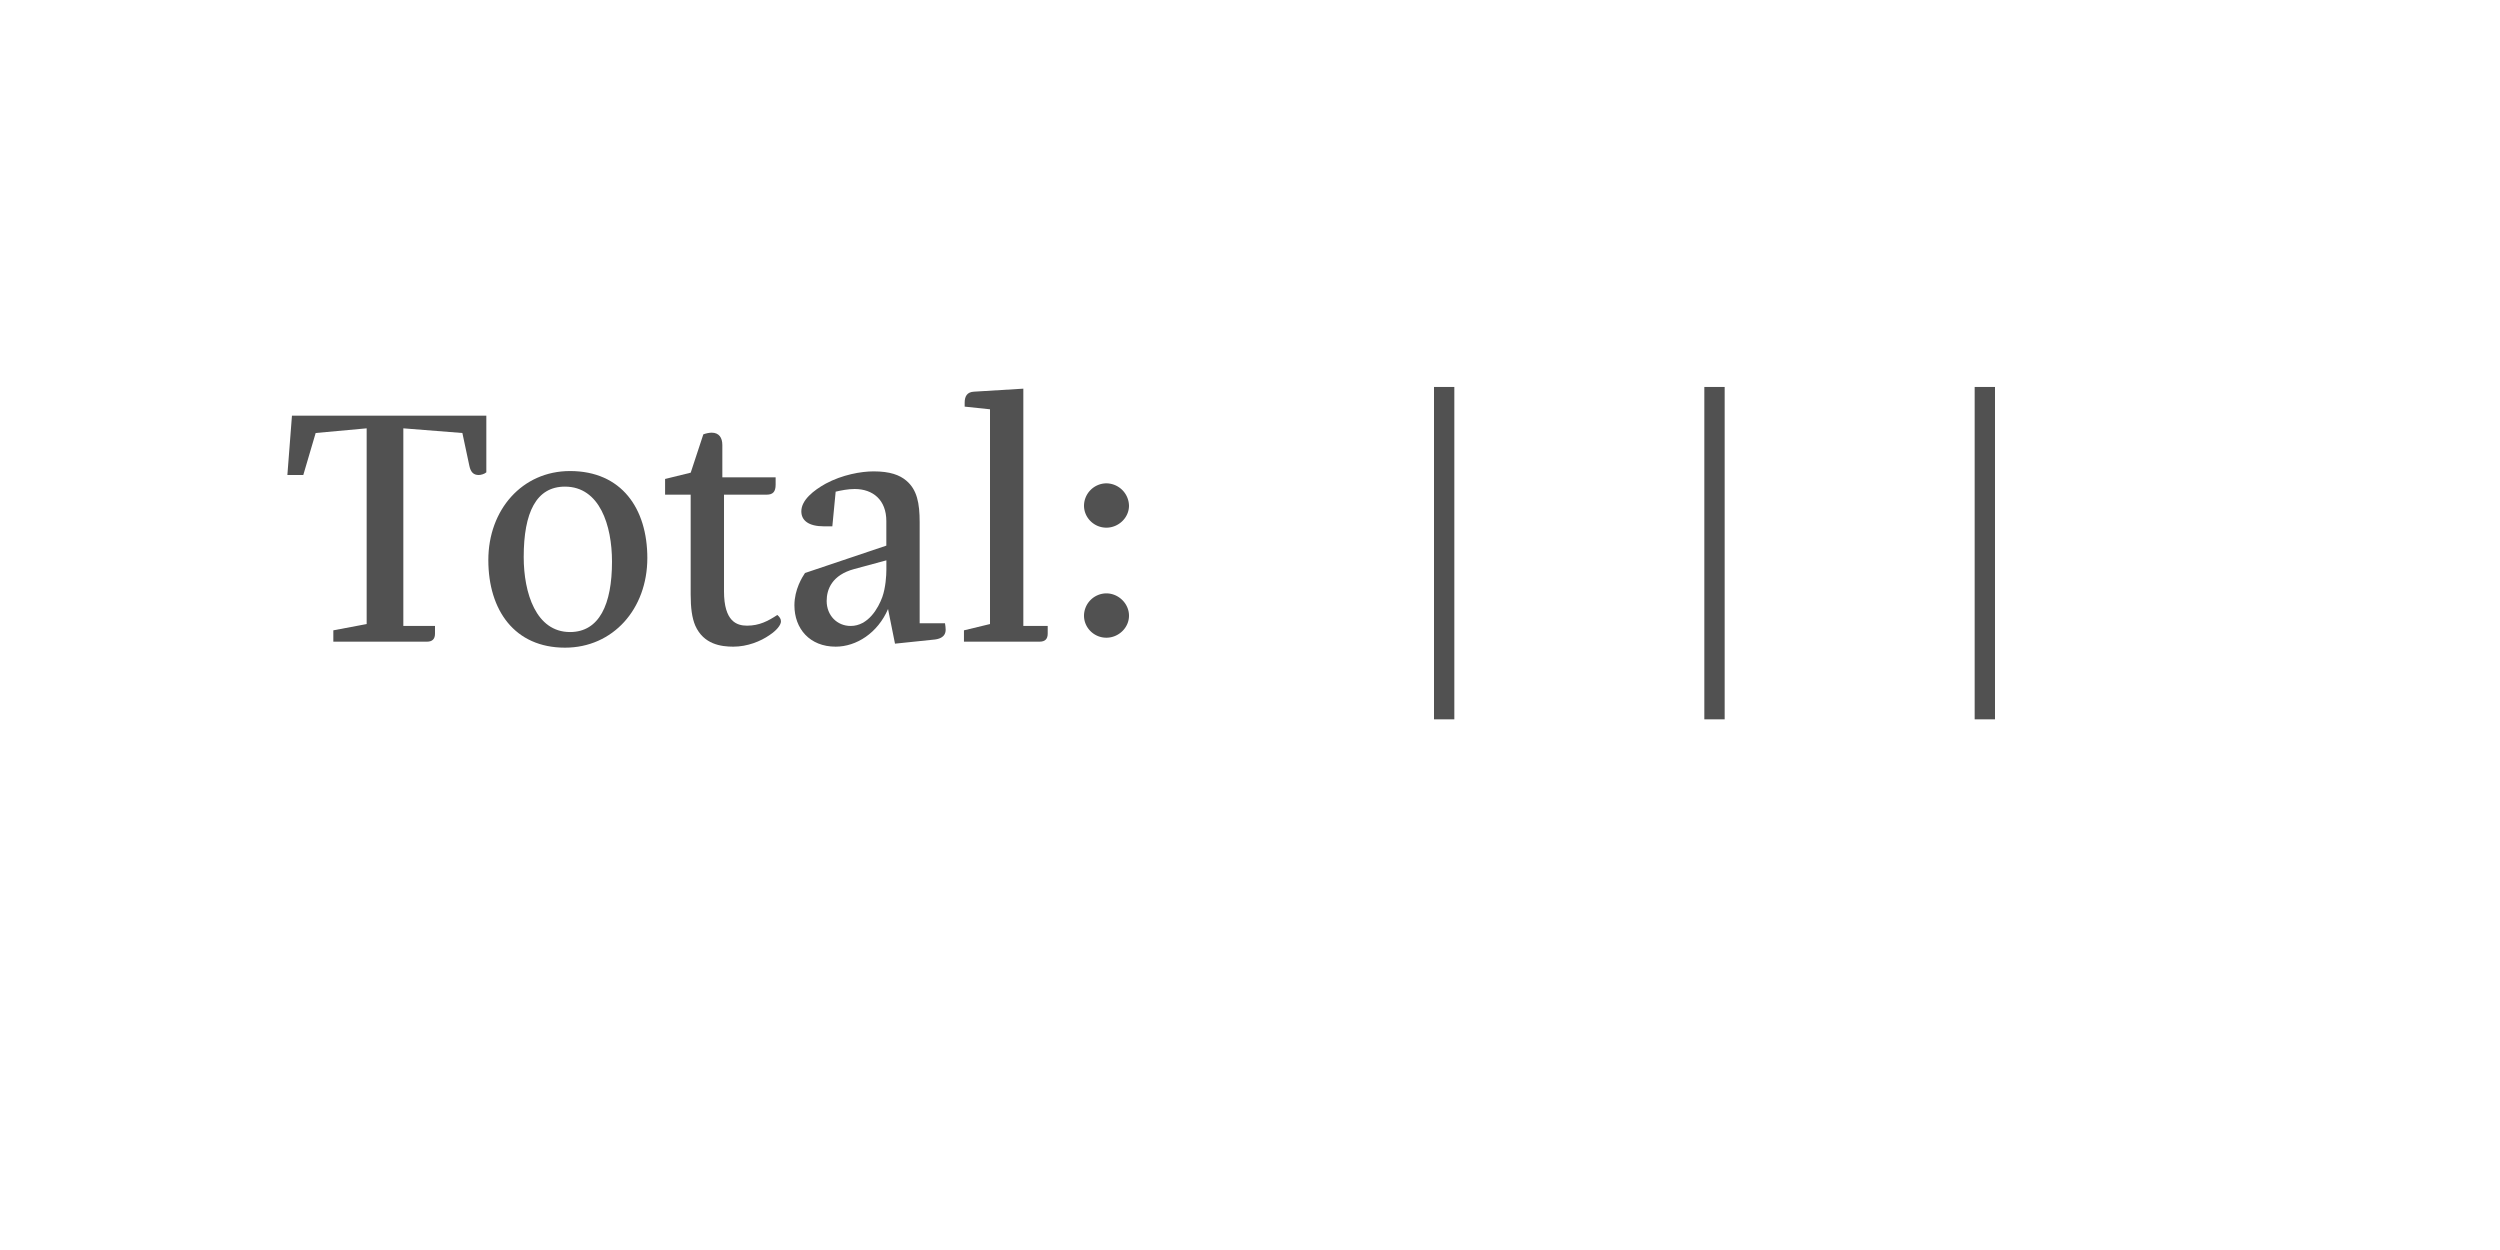 <?xml version='1.0' encoding='UTF-8'?>
<svg xmlns="http://www.w3.org/2000/svg" xmlns:xlink="http://www.w3.org/1999/xlink" width="600px" height="300px" viewBox="0 0 600 300" x="0px" y="0px" enable-background="new 0 0 600 300"><defs><symbol overflow="visible" id="1cc8628ea"><path d="M10.8 0h22.48c1.28 0 1.92-.64 1.92-1.92v-1.85h-7.6V-51.2l14.17 1.12 1.67 7.85c.33 1.59 1.04 2.23 2.25 2.23.54 0 1.36-.23 1.83-.64v-13.6H.87L-.23-40h3.82l2.97-10.08L18.8-51.2v46.97l-8 1.51zm0 0"/></symbol><symbol overflow="visible" id="1cc8628eb"><path d="M21.6 1.44c11.52 0 19.76-9.28 19.76-21.52 0-11.84-6.16-20.87-18.56-20.87-11.44 0-19.6 9.26-19.6 21.36C3.2-7.52 9.52 1.44 21.6 1.44zm1.2-3.75c-8.16 0-11.11-9.38-11.11-18 0-10.74 3.03-16.9 9.9-16.9 8.33 0 11.29 9.29 11.29 18 0 10.26-3.04 16.9-10.08 16.9zm0 0"/></symbol><symbol overflow="visible" id="1cc8628ec"><path d="M7.2-35.28v23.92c0 3.28.32 5.67 1.11 7.52 2 4.48 6.17 5.04 9.13 5.04 3.36 0 6.56-1.28 8.72-2.8 1.68-1.12 2.71-2.4 2.71-3.27 0-.57-.3-1.05-.87-1.54-2.23 1.46-4.31 2.57-7.28 2.57-2.49 0-5.52-1.04-5.52-8.24v-23.2h10.24c1.51 0 2.15-.72 2.15-2.4v-1.76H14.8v-7.76c0-1.75-.79-2.96-2.56-2.96-.54 0-1.36.16-2 .4l-3.03 9.2-6.15 1.51v3.77zm0 0"/></symbol><symbol overflow="visible" id="1cc8628ed"><path d="M27.2.48l9.2-.96c1.04-.08 2.96-.4 2.96-2.4 0-.4-.08-1.12-.16-1.53h-6.08v-24.23c0-4.64-.64-7.84-3.2-10-1.6-1.36-3.92-2.23-7.84-2.23-3.03 0-7.52.8-11.52 2.95-2.87 1.6-5.84 3.92-5.84 6.64 0 2.16 1.69 3.6 5.44 3.6h2l.8-8.32c1.35-.31 2.96-.64 4.56-.64 4.4 0 7.6 2.64 7.6 7.69v5.9L5.6-16.48c-.64.96-2.54 3.92-2.54 7.76 0 5.6 3.67 9.92 9.9 9.92 4.97 0 10.1-3.28 12.57-9.04zm-2.07-20v2.24c0 1.44-.18 4.33-.97 6.56-.96 2.64-3.36 6.95-7.6 6.95-3.28 0-5.76-2.54-5.76-6 0-2.8 1.28-6.23 6.64-7.67zm0 0"/></symbol><symbol overflow="visible" id="1cc8628ee"><path d="M2.31 0h18.17c1.29 0 1.93-.64 1.93-1.92v-1.85h-5.85v-56.95L4.72-60c-1.67.08-2.24 1.13-2.24 2.64v.95l6.08.64v51.54L2.31-2.72zm0 0"/></symbol><symbol overflow="visible" id="1cc8628ef"><path d="M16.8-32.64A5.49 5.49 0 0011.36-38 5.42 5.42 0 006-32.64c0 2.87 2.4 5.28 5.36 5.28 2.95 0 5.44-2.4 5.44-5.28zm0 26.4c0-2.88-2.49-5.35-5.44-5.35A5.4 5.4 0 006-6.23C6-3.36 8.4-.95 11.36-.95c2.95 0 5.44-2.4 5.44-5.28zm0 0"/></symbol><symbol overflow="visible" id="1cc8628eg"><path d="M30.56-28.56c5.28-2.16 9.52-7.13 9.52-12.72 0-8.16-6.4-13.13-15.44-13.13-8.16 0-17.52 5.05-17.52 14.18 0 4.23 2.4 8.3 8.47 12.15C8.95-25.13 4-19.68 4-13.28c0 8.8 7.05 14.64 17.52 14.64 10.48 0 19.92-6.24 19.92-15.84 0-5.6-3.67-9.93-10.88-14.08zm-2.64-1.36C19.2-34.41 13.77-38 13.77-43.52c0-5.35 4.64-8.25 8.8-8.25 6.3 0 10.79 5.54 10.79 11.93 0 3.36-1.52 7.2-5.44 9.92zm-9.36 3.51c6 4 15.52 7.36 15.52 15.77C34.08-5.36 29.77-2 24.3-2c-6.23 0-13.18-5.2-13.18-14.08 0-4.8 2.71-8.64 7.43-10.33zm0 0"/></symbol><symbol overflow="visible" id="1cc8628eh"><path d="M8 18.64h4.88v-79.77H8zm0 0"/></symbol><symbol overflow="visible" id="1cc8628ei"><path d="M5.13 15.28v1.13c0 1.36.71 1.9 2.15 1.9 6.8 0 16.49-2.8 23.77-8.54 6.54-5.77 8.07-12 8.07-16.33 0-9.52-6.71-15.85-16.89-15.85-4.87 0-8.3 1.13-10.3 1.61v-16.25h20.71c2 0 4.48-.08 4.48-3.36v-3.43H9.05l-2.18 24.8c-.23 2.96 1.05 3.27 2.65 4 3.12-1.2 6.4-1.91 8.8-1.91 5.37 0 11.91 2.8 11.91 10.95 0 10.23-9.67 19.52-25.1 21.28zm0 0"/></symbol><symbol overflow="visible" id="1cc8628ej"><path d="M8.08 0H36.3c1.28 0 1.92-.64 1.92-1.92v-1.85H27.36v-40.07l-17.92 5.6c-1.6.47-1.92 1.12-1.92 1.93 0 .39.17 1.1.32 1.6H19.6v30.48L8.08-2.72zm0 0"/></symbol><symbol overflow="visible" id="1cc8628ek"><path d="M36.8-56.23l.15-1.13c.17-.95-.54-1.69-1.75-1.69-3.43 0-11.68 3.85-17.51 9.13-8.33 7.51-14.1 18-14.1 30.23C3.6-8.3 10.23 1.05 22.95 1.05c10.57 0 19.53-8 19.53-19.36 0-10.1-7.2-16.64-16.96-16.64-4.24 0-8.88 1.51-12.16 4.72 3.52-13.2 13.69-22.25 23.44-26zM24.72-1.93c-7.84 0-12.24-9.35-12.24-17.12 0-7.26 4.57-12 9.6-12 6.97 0 12.4 6.97 12.4 16.49 0 8.33-4.56 12.64-9.76 12.64zm0 0"/></symbol><symbol overflow="visible" id="1cc8628el"><path d="M3.83 0v-5.95H6.2v-.82H.45v.82h2.4V0zm0 0"/></symbol><symbol overflow="visible" id="1cc8628em"><path d="M5.75-2.23v-.43c0-1.6-.9-2.51-2.42-2.51S.87-4.16.87-2.48c0 1.71.91 2.62 2.5 2.62 1.43 0 2.07-.56 2.29-1.52l-.9-.09c-.18.61-.59.9-1.35.9-.94 0-1.52-.54-1.58-1.66zm-2.4-2.2c.93 0 1.43.5 1.48 1.55H1.84c.08-1.07.6-1.56 1.5-1.56zm0 0"/></symbol><symbol overflow="visible" id="1cc8628en"><path d="M1.83 0l1.42-2h.06l1.46 2H5.8L4-2.53l1.78-2.49H4.8L3.42-3.08h-.08l-1.4-1.94H.89l1.78 2.49L.84 0zm0 0"/></symbol><symbol overflow="visible" id="1cc8628eo"><path d="M5.52-4.25v-.77H3.17v-1.56h-.81l-.14 1.56H.75v.77h1.47v2.4c0 1.3.48 1.94 1.84 1.94C4.6.1 5.14 0 5.55-.14L5.4-.91c-.32.13-.72.2-1.13.2-.8 0-1.1-.37-1.1-1.23v-2.31zm0 0"/></symbol><symbol overflow="visible" id="1cc8628ep"><path d="M3.33-3.42c.47 0 .8-.27.8-.8 0-.51-.33-.8-.8-.8-.47 0-.8.29-.8.8 0 .53.33.8.8.8zm0 3.5c.47 0 .8-.27.8-.78 0-.53-.33-.82-.8-.82-.47 0-.8.29-.8.82 0 .51.33.78.8.78zm0 0"/></symbol><symbol overflow="visible" id="1cc8628er"><path d="M3.33.14c1.62 0 2.5-.95 2.5-2.66 0-1.68-.88-2.64-2.5-2.64-1.63 0-2.5.96-2.5 2.64 0 1.7.87 2.66 2.5 2.66zm0-.77c-1.06 0-1.52-.6-1.52-1.89 0-1.28.46-1.87 1.52-1.87 1.08 0 1.53.6 1.53 1.87 0 1.29-.45 1.9-1.53 1.9zm0 0"/></symbol><symbol overflow="visible" id="1cc8628es"><path d="M2.83.14c.94 0 1.5-.39 1.81-.95h.08l.1.81h.76v-3.38c0-1.23-.69-1.8-2.13-1.8-1.43 0-2.03.65-2.18 1.6l.93.1c.11-.6.44-.93 1.22-.93.85 0 1.22.32 1.22 1.04v.34l-1.81.2C1.6-2.7 1.1-2.17 1.1-1.28c0 .92.64 1.42 1.72 1.42zm.25-.77c-.67 0-1.02-.28-1.02-.74 0-.44.28-.72 1-.82l1.58-.19v.41c0 .8-.6 1.34-1.56 1.34zm0 0"/></symbol><symbol overflow="visible" id="1cc8628et"><path d="M3.92-7.14H1.36v.76h1.6v5.61H1.15V0H5.7v-.77H3.92zm0 0"/></symbol><symbol overflow="visible" id="1cc8628eu"><path d="M3.33.16c1.69 0 2.69-.74 2.69-1.94 0-1.05-.8-1.58-1.43-1.72v-.05c.5-.14 1.2-.58 1.2-1.56 0-1.12-.95-1.81-2.46-1.81-1.52 0-2.46.69-2.46 1.81 0 .97.68 1.4 1.18 1.56v.05c-.6.14-1.4.64-1.4 1.72 0 1.2 1 1.94 2.68 1.94zm0-4.04c-.97 0-1.49-.43-1.49-1.12 0-.78.52-1.1 1.49-1.1.95 0 1.48.32 1.48 1.1 0 .69-.53 1.13-1.48 1.13zm0 3.24c-1.1 0-1.7-.42-1.7-1.25 0-.78.6-1.2 1.7-1.2s1.7.42 1.7 1.2c0 .83-.6 1.25-1.7 1.25zm0 0"/></symbol><symbol overflow="visible" id="1cc8628ev"><path d="M3.42.14c1.55 0 2.44-.84 2.44-2.33 0-1.45-.83-2.22-2.14-2.22-.75 0-1.28.27-1.67.72H2l.31-2.22h3.11v-.86H1.53l-.45 3.93h.81c.3-.36.9-.79 1.58-.79.92 0 1.44.43 1.44 1.47 0 .99-.54 1.5-1.49 1.5-.83 0-1.28-.32-1.5-1.01l-.95.1C1.07-.46 2 .13 3.42.13zm0 0"/></symbol><symbol overflow="visible" id="1cc8628ew"><path d="M4.22-6.77h-.86l-2.03.7v.87c.64-.17 1.26-.38 1.89-.55v4.9H1.03V0h4.9v-.86H4.21zm0 0"/></symbol><symbol overflow="visible" id="1cc8628ex"><path d="M3.42.14c1.58 0 2.49-.86 2.49-2.3 0-1.42-.86-2.17-2.22-2.17-1.03 0-1.58.5-1.9 1.02h-.04c.03-1.63.4-2.77 1.73-2.77.91 0 1.24.44 1.36.96l.97-.11c-.23-.96-.86-1.68-2.33-1.68C1.84-6.9.86-5.86.86-3.1.86-.9 1.78.14 3.42.14zm.02-.78c-.9 0-1.47-.55-1.47-1.47 0-.9.7-1.47 1.53-1.47.92 0 1.47.52 1.47 1.47 0 .97-.6 1.47-1.53 1.47zm0 0"/></symbol><symbol overflow="visible" id="1cc8628ey"><path d="M5.95-6.77H1.1V0h.99v-2.92H5.3v-.77H2.08v-2.26h3.87zm0 0"/></symbol><symbol overflow="visible" id="1cc8628ez"><path d="M2.73.14c.9 0 1.43-.45 1.74-1.08h.06l.13.94h.8v-5.02h-.94v2.7c0 .98-.57 1.62-1.46 1.62-.75 0-1.1-.4-1.1-1.22v-3.1h-.93v3.32c0 1.17.55 1.84 1.7 1.84zm0 0"/></symbol><symbol overflow="visible" id="1cc8628eA"><path d="M5.08-5.16c-.94 0-1.58.43-1.9 1.3h-.09l-.07-1.16H1.05v.77h1.1v3.48H.96V0h3.96v-.77H3.1v-1.46c0-1.36.6-2.05 1.83-2.05.4 0 .76.08 1.1.17l.15-.87c-.33-.11-.7-.18-1.11-.18zm0 0"/></symbol><symbol overflow="visible" id="1cc8628eB"><path d="M3.9.14c1.48 0 2.18-.98 2.18-2.64 0-1.67-.7-2.66-2.17-2.66-.91 0-1.49.41-1.79 1h-.06v-2.98h-.95V0h.81l.11-.9h.06c.29.63.82 1.04 1.82 1.04zm-.32-.8c-1.08 0-1.55-.8-1.55-1.84 0-1.06.47-1.86 1.55-1.86 1.1 0 1.51.61 1.51 1.86S4.64-.66 3.58-.66zm0 0"/></symbol><symbol overflow="visible" id="1cc8628eC"><path d="M2.16 0v-2.67c0-.99.59-1.63 1.46-1.63.74 0 1.07.38 1.07 1.22V0h.95v-3.31c0-1.2-.56-1.85-1.67-1.85-.92 0-1.49.46-1.77 1.08h-.06l-.12-.94H1.2V0zm0 0"/></symbol><symbol overflow="visible" id="1cc8628eD"><path d="M3.16 2.03c1.67 0 2.4-.86 2.4-2.51v-4.54h-.81l-.13.91h-.06c-.26-.58-.8-1.05-1.73-1.05-1.42 0-2.24 1-2.24 2.52 0 1.6.75 2.56 2.2 2.56.94 0 1.5-.5 1.77-1.03h.05v.72c0 1.17-.42 1.67-1.45 1.67-.93 0-1.3-.34-1.41-.89L.8.5c.12.96.87 1.54 2.36 1.54zM3.06-.8c-.98 0-1.48-.57-1.48-1.82 0-1.13.5-1.75 1.48-1.75 1.06 0 1.58.76 1.58 1.75 0 .95-.56 1.82-1.58 1.82zm0 0"/></symbol><symbol overflow="visible" id="1cc8628eE"><path d="M3.58-5.81c.42 0 .72-.22.72-.67 0-.44-.3-.68-.72-.68-.44 0-.72.24-.72.68 0 .45.28.67.72.67zm.5.8H1.52v.76h1.6v3.48h-1.8V0h4.46v-.77h-1.7zm0 0"/></symbol><symbol overflow="visible" id="1cc8628eF"><path d="M1.63 0v-2.9c0-.8.15-1.4.71-1.4.41 0 .55.3.55.88V0h.95v-2.9c0-.8.18-1.4.72-1.4.4 0 .57.3.57.88V0h.95v-3.63c0-.92-.28-1.53-1.11-1.53-.63 0-.95.41-1.1.9h-.06c-.1-.52-.44-.9-1.08-.9-.6 0-.93.41-1.06.9H1.6l-.23-.76H.67V0zm0 0"/></symbol><symbol overflow="visible" id="1cc8628eG"><path d="M3.36.16c1.4 0 2.2-.6 2.2-1.57 0-.89-.54-1.22-1.47-1.39L3-3c-.67-.14-.86-.33-.86-.73 0-.5.4-.74 1.17-.74.83 0 1.19.27 1.27.8l.9-.05c-.12-1-.8-1.47-2.17-1.47-1.34 0-2.1.53-2.1 1.5 0 .81.45 1.22 1.52 1.44l1.04.2c.56.11.87.24.87.72 0 .52-.45.78-1.28.78-.95 0-1.36-.28-1.42-.87l-.9.06C1.07-.36 1.8.16 3.35.16zm0 0"/></symbol><symbol overflow="visible" id="1cc8628eH"><path d="M1.45-2.95c0 2.56 1.08 4.37 3.67 4.84l.11-.67C3.28.86 2.43-.75 2.43-2.95s.85-3.82 2.8-4.16l-.1-.69c-2.6.49-3.68 2.3-3.68 4.85zm0 0"/></symbol><symbol overflow="visible" id="1cc8628eI"><path d="M5.4-1.22c.43-.66.66-1.51.66-2.44l-.83-.09c0 .75-.14 1.4-.4 1.92l-1.7-1.83c.8-.42 1.39-.96 1.39-1.86 0-.87-.66-1.4-1.61-1.4-1.14 0-1.72.62-1.72 1.47 0 .72.47 1.3.83 1.68-.8.41-1.52.99-1.52 2.1C.5-.44 1.52.14 2.7.14c.9 0 1.64-.3 2.2-.78l.58.64h1.05zM2.86-6.25c.44 0 .82.23.82.73 0 .7-.47 1.11-1 1.41-.47-.53-.67-.92-.67-1.34 0-.47.3-.8.85-.8zM2.81-.62c-.83 0-1.42-.41-1.42-1.18 0-.76.5-1.18 1.05-1.5l1.94 2.1c-.4.37-.91.57-1.57.57zm0 0"/></symbol><symbol overflow="visible" id="1cc8628eJ"><path d="M1.45-7.1c1.96.33 2.8 1.94 2.8 4.15 0 2.2-.84 3.8-2.8 4.17l.11.67c2.58-.47 3.67-2.28 3.67-4.84 0-2.55-1.09-4.36-3.67-4.85zm0 0"/></symbol></defs><use xlink:href="#1cc8628ea" x="69.2" y="154" fill="#515151"/><g fill="#515151"><use xlink:href="#1cc8628eb" x="114" y="154"/><use xlink:href="#1cc8628ec" x="158.56" y="154"/><use xlink:href="#1cc8628ed" x="187.6" y="154"/><use xlink:href="#1cc8628ee" x="229.04" y="154"/><use xlink:href="#1cc8628ef" x="254.16" y="154"/></g><use xlink:href="#1cc8628eg" x="292.16" y="154" fill="#fff"/><use xlink:href="#1cc8628eh" x="336.16" y="154" fill="#515151"/><use xlink:href="#1cc8628ei" x="357.04" y="154" fill="#fff"/><use xlink:href="#1cc8628eh" x="401.04" y="154" fill="#515151"/><use xlink:href="#1cc8628ej" x="421.92" y="154" fill="#fff"/><use xlink:href="#1cc8628eh" x="465.92" y="154" fill="#515151"/><use xlink:href="#1cc8628ek" x="486.8" y="154" fill="#fff"/><g fill="#fff"><use xlink:href="#1cc8628el" x="243.333" y="252"/><use xlink:href="#1cc8628em" x="250" y="252"/><use xlink:href="#1cc8628en" x="256.667" y="252"/><use xlink:href="#1cc8628eo" x="263.334" y="252"/><use xlink:href="#1cc8628ep" x="270.001" y="252"/><use xlink:href="#1cc8628eq" x="276.668" y="252"/><use xlink:href="#1cc8628el" x="283.335" y="252"/><use xlink:href="#1cc8628er" x="290.002" y="252"/><use xlink:href="#1cc8628eo" x="296.669" y="252"/><use xlink:href="#1cc8628es" x="303.336" y="252"/><use xlink:href="#1cc8628et" x="310.003" y="252"/><use xlink:href="#1cc8628ep" x="316.67" y="252"/><use xlink:href="#1cc8628eq" x="323.337" y="252"/><use xlink:href="#1cc8628eu" x="330.004" y="252"/><use xlink:href="#1cc8628ev" x="336.671" y="252"/><use xlink:href="#1cc8628ew" x="343.338" y="252"/><use xlink:href="#1cc8628ex" x="350.005" y="252"/></g><g fill="#fff"><use xlink:href="#1cc8628ey" x="143.333" y="266"/><use xlink:href="#1cc8628em" x="150" y="266"/><use xlink:href="#1cc8628es" x="156.667" y="266"/><use xlink:href="#1cc8628eo" x="163.334" y="266"/><use xlink:href="#1cc8628ez" x="170.001" y="266"/><use xlink:href="#1cc8628eA" x="176.668" y="266"/><use xlink:href="#1cc8628em" x="183.335" y="266"/><use xlink:href="#1cc8628ep" x="190.002" y="266"/><use xlink:href="#1cc8628eq" x="196.669" y="266"/><use xlink:href="#1cc8628el" x="203.336" y="266"/><use xlink:href="#1cc8628es" x="210.003" y="266"/><use xlink:href="#1cc8628eB" x="216.67" y="266"/><use xlink:href="#1cc8628ez" x="223.337" y="266"/><use xlink:href="#1cc8628et" x="230.004" y="266"/><use xlink:href="#1cc8628es" x="236.671" y="266"/><use xlink:href="#1cc8628eA" x="243.338" y="266"/><use xlink:href="#1cc8628eq" x="250.005" y="266"/><use xlink:href="#1cc8628eA" x="256.672" y="266"/><use xlink:href="#1cc8628es" x="263.339" y="266"/><use xlink:href="#1cc8628eC" x="270.006" y="266"/><use xlink:href="#1cc8628eD" x="276.673" y="266"/><use xlink:href="#1cc8628eE" x="283.34" y="266"/><use xlink:href="#1cc8628eC" x="290.007" y="266"/><use xlink:href="#1cc8628eD" x="296.674" y="266"/><use xlink:href="#1cc8628eq" x="303.341" y="266"/><use xlink:href="#1cc8628eC" x="310.008" y="266"/><use xlink:href="#1cc8628ez" x="316.675" y="266"/><use xlink:href="#1cc8628eF" x="323.342" y="266"/><use xlink:href="#1cc8628em" x="330.009" y="266"/><use xlink:href="#1cc8628eA" x="336.676" y="266"/><use xlink:href="#1cc8628es" x="343.343" y="266"/><use xlink:href="#1cc8628et" x="350.01" y="266"/><use xlink:href="#1cc8628eG" x="356.677" y="266"/><use xlink:href="#1cc8628eq" x="363.344" y="266"/><use xlink:href="#1cc8628eH" x="370.011" y="266"/><use xlink:href="#1cc8628er" x="376.678" y="266"/><use xlink:href="#1cc8628eC" x="383.345" y="266"/><use xlink:href="#1cc8628ez" x="390.012" y="266"/><use xlink:href="#1cc8628eF" x="396.679" y="266"/><use xlink:href="#1cc8628eq" x="403.346" y="266"/><use xlink:href="#1cc8628eI" x="410.013" y="266"/><use xlink:href="#1cc8628eq" x="416.68" y="266"/><use xlink:href="#1cc8628eo" x="423.347" y="266"/><use xlink:href="#1cc8628eC" x="430.014" y="266"/><use xlink:href="#1cc8628ez" x="436.681" y="266"/><use xlink:href="#1cc8628eF" x="443.348" y="266"/><use xlink:href="#1cc8628eJ" x="450.015" y="266"/></g></svg>